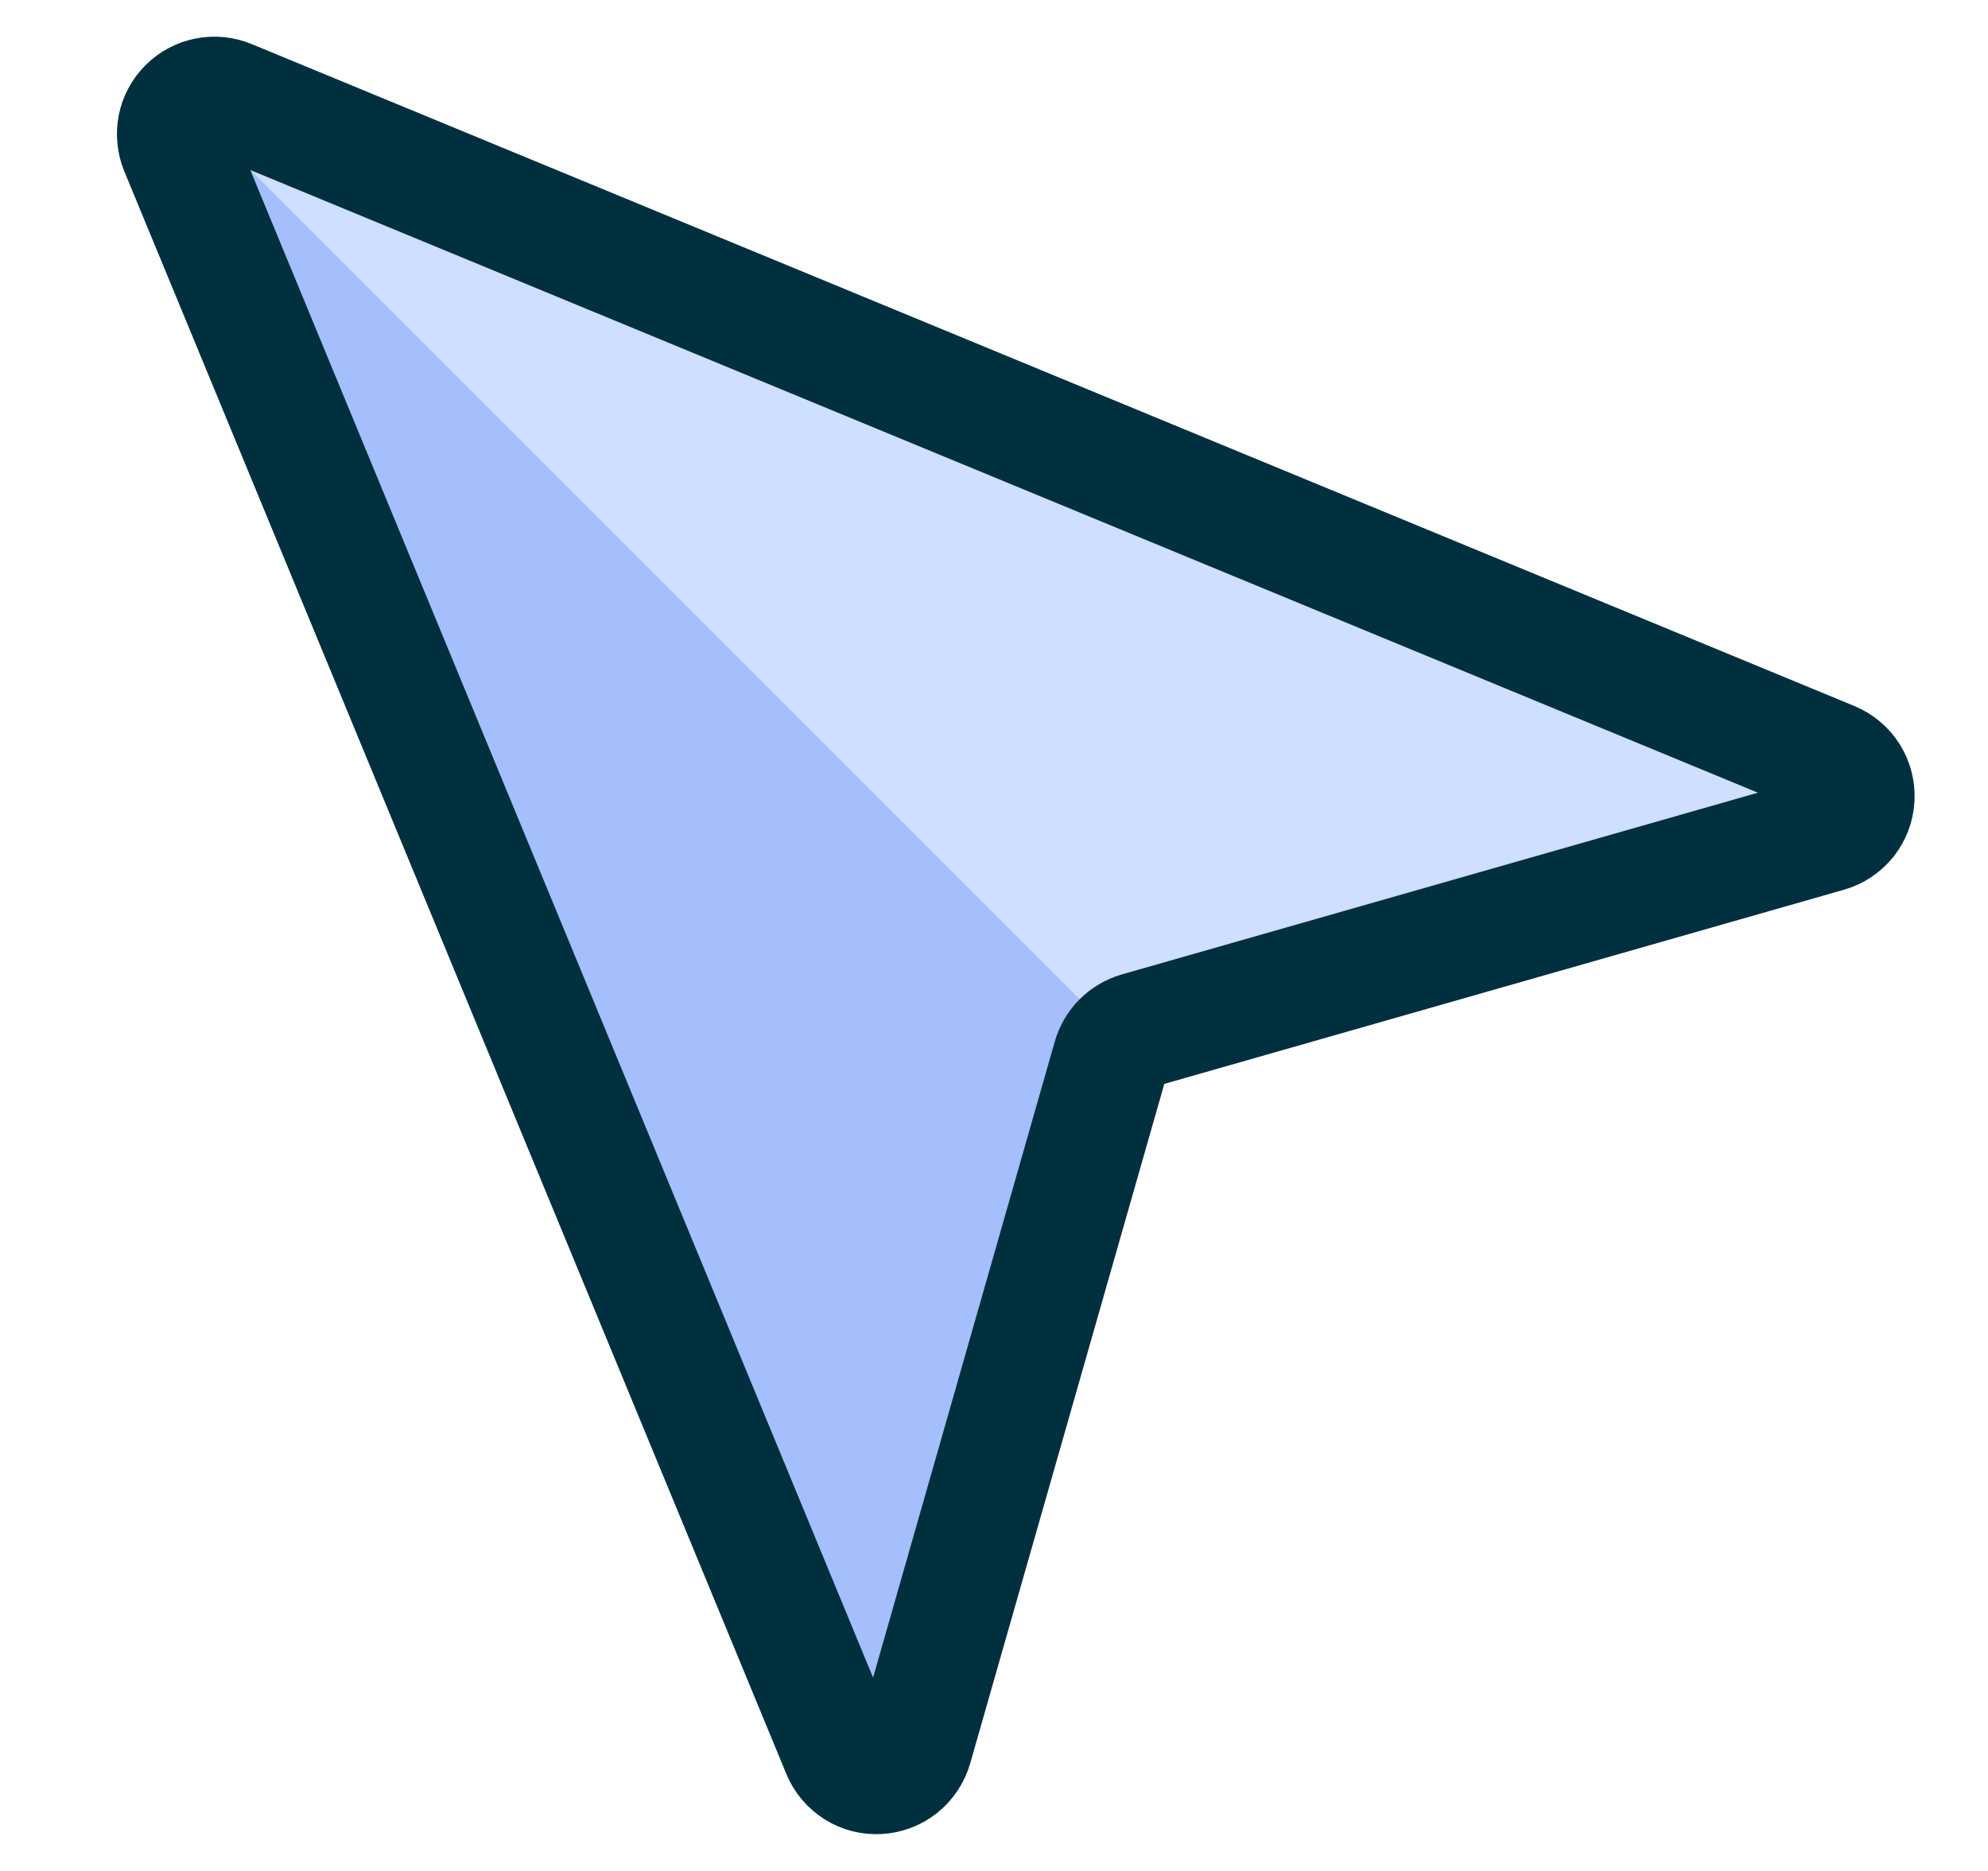 <svg width="17" height="16" viewBox="0 0 17 16" fill="none" xmlns="http://www.w3.org/2000/svg">
<g clip-path="url(#clip0_81_2122)">
<path d="M7.815 14.945C7.795 15.011 7.756 15.07 7.702 15.113C7.648 15.156 7.582 15.181 7.513 15.185C7.444 15.189 7.376 15.172 7.317 15.135C7.259 15.098 7.213 15.044 7.187 14.981L1.525 1.274C1.5 1.213 1.494 1.146 1.506 1.082C1.519 1.017 1.551 0.958 1.598 0.911C1.644 0.864 1.704 0.833 1.768 0.82C1.833 0.807 1.9 0.814 1.961 0.839L15.667 6.5C15.731 6.527 15.785 6.572 15.822 6.631C15.858 6.689 15.876 6.758 15.872 6.827C15.868 6.896 15.843 6.962 15.8 7.016C15.756 7.07 15.698 7.109 15.631 7.128L9.73 8.814C9.676 8.83 9.626 8.859 9.586 8.899C9.546 8.939 9.517 8.988 9.501 9.043L7.815 14.945Z" fill="#A4BFFB"/>
<path d="M15.667 6.5L1.961 0.839C1.9 0.814 1.833 0.807 1.768 0.82C1.704 0.833 1.644 0.865 1.598 0.911L9.585 8.899C9.625 8.859 9.675 8.83 9.73 8.814L15.633 7.128C15.7 7.109 15.758 7.07 15.802 7.016C15.845 6.962 15.87 6.896 15.874 6.827C15.878 6.758 15.86 6.689 15.823 6.631C15.787 6.572 15.733 6.527 15.669 6.5H15.667Z" fill="#CEDFFF"/>
<path d="M7.815 14.945C7.795 15.011 7.756 15.07 7.702 15.113C7.648 15.156 7.582 15.181 7.513 15.185C7.444 15.189 7.376 15.172 7.317 15.135C7.259 15.098 7.213 15.044 7.187 14.981L1.525 1.274C1.5 1.213 1.494 1.146 1.506 1.082C1.519 1.017 1.551 0.958 1.598 0.911C1.644 0.864 1.704 0.833 1.768 0.82C1.833 0.807 1.9 0.814 1.961 0.839L15.667 6.5C15.731 6.527 15.785 6.572 15.822 6.631C15.858 6.689 15.876 6.758 15.872 6.827C15.868 6.896 15.843 6.962 15.8 7.016C15.756 7.07 15.698 7.109 15.631 7.128L9.73 8.814C9.676 8.83 9.626 8.859 9.586 8.899C9.546 8.939 9.517 8.988 9.501 9.043L7.815 14.945Z" stroke="#00303E" stroke-linecap="round" stroke-linejoin="round"/>
</g>
<defs>
<clipPath id="clip0_81_2122">
<rect width="16" height="16" fill="white" transform="translate(0.5)"/>
</clipPath>
</defs>
</svg>
